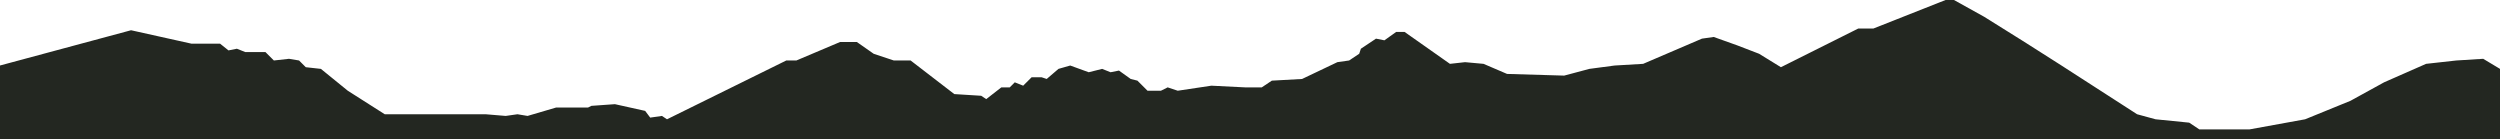 <svg xmlns="http://www.w3.org/2000/svg" width="1488" height="83" viewBox="0 0 1488 83">
  <polygon fill="#232721" fill-rule="evenodd" points="0 83 0 38.989 78 18 114 26 131 26 136 30 141 29 146 31 158 31 163 36 172 35 178 36 182 40 191 41 207 54 229 68 258 68 289 68 301 69 308 68 314 69 331 64 350 64 352 63 366 62 384 66 387 70 394 69 397 71 468 36 474 36 500 25 510 25 520 32 532 36 542 36 568 56 584 57 587 59 596 52 601 52 604 49 609 51 614 46 620 46 623 47 630 41 637 39 648 43 656 41 661 43 666 42 673 47 677 48 683 54 691 54 695 52 701 54 721 51 741 52 751 52 757 48 775 47 796 37 803 36 809 32 810 29 813 27 819 23 824 24 831 19 836 19 863 38 872 37 883 38 897 44 931 45 946 41 961 39 978 38 1013 23 1020 22 1034 27 1047 32 1060 40 1106 17 1115 17 1158 0 1163 0 1181 10 1205 25 1227 39 1272 68 1283 71 1303 73 1309 77 1322 77 1339 77 1372 71 1399 60 1419 49 1444 38 1462 36 1478 35 1488 41 1488 83"/>
</svg>

